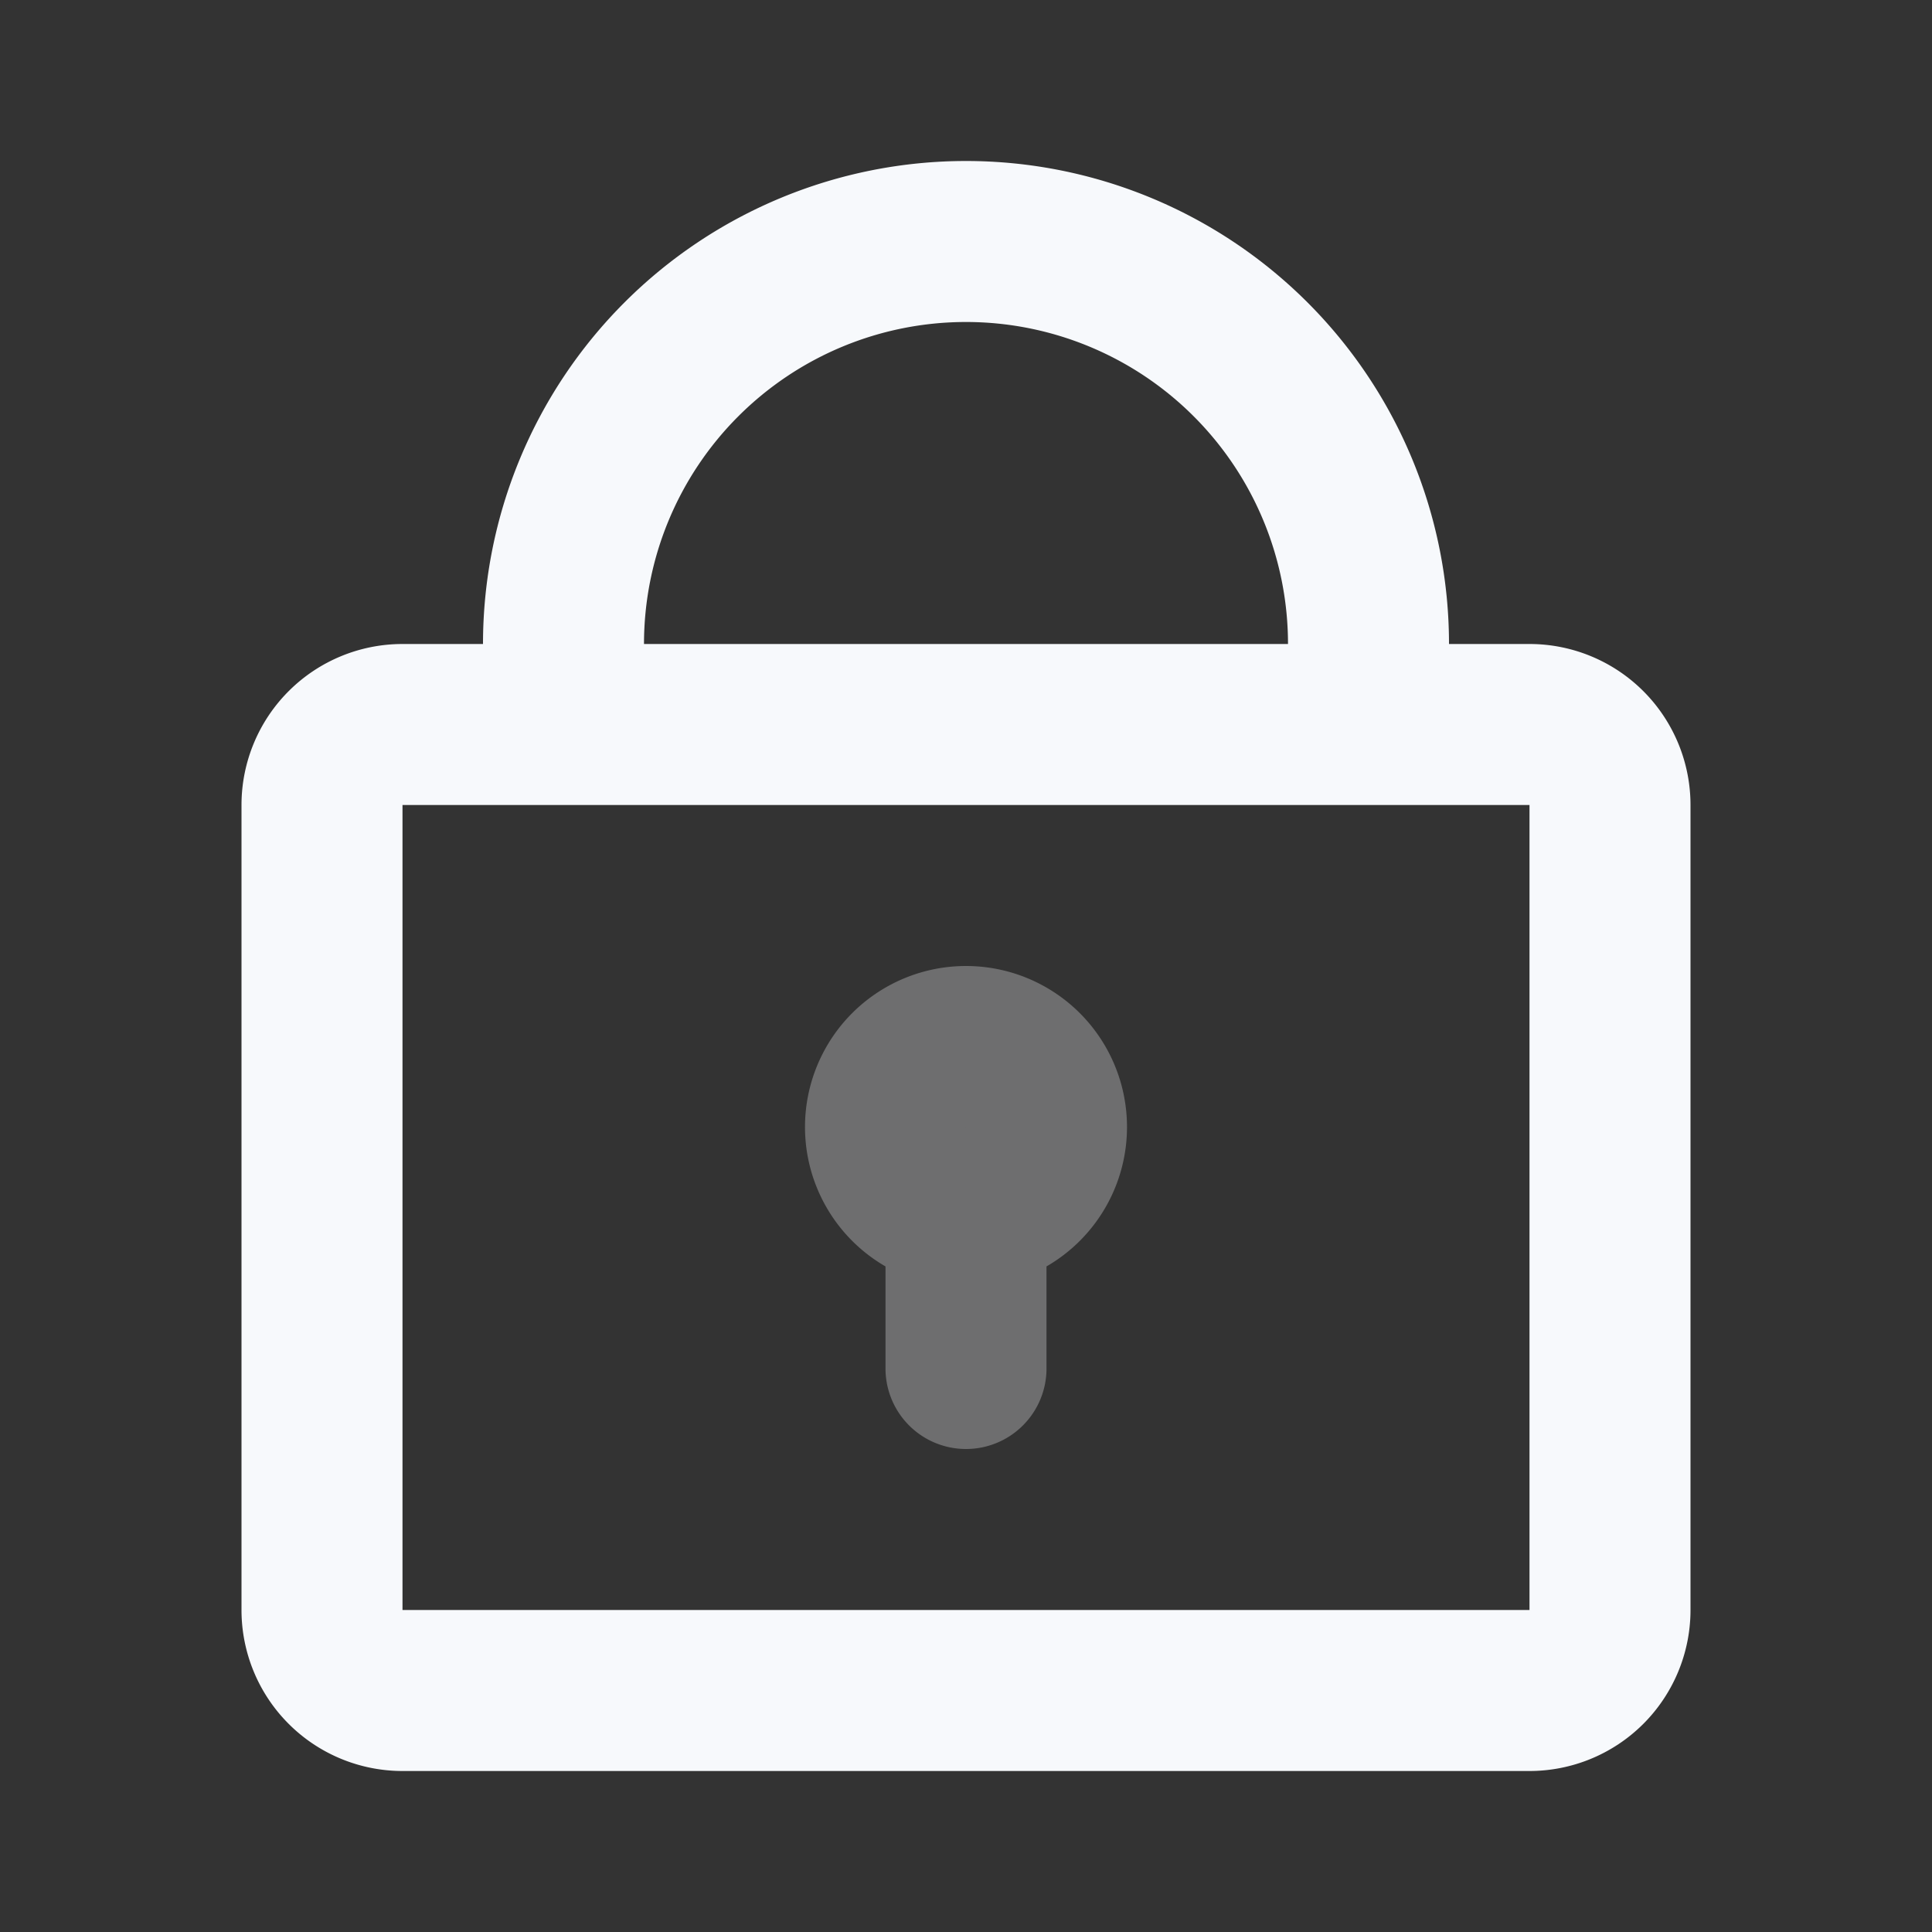 <svg xmlns="http://www.w3.org/2000/svg" width="24" height="24" fill="none"><rect width="100%" height="100%" fill="#333333" stroke="none"/><path stroke="#F7F9FC" stroke-linecap="round" stroke-width="2" d="M12 15v2m0-2a1 1 0 1 0 0-2 1 1 0 0 0 0 2Z" opacity=".3"/><path stroke="#F7F9FC" stroke-width="2" d="M4 10a1 1 0 0 1 1-1h14a1 1 0 0 1 1 1v10a1 1 0 0 1-1 1H5a1 1 0 0 1-1-1zM7 8a5 5 0 0 1 10 0v1H7z"/></svg>